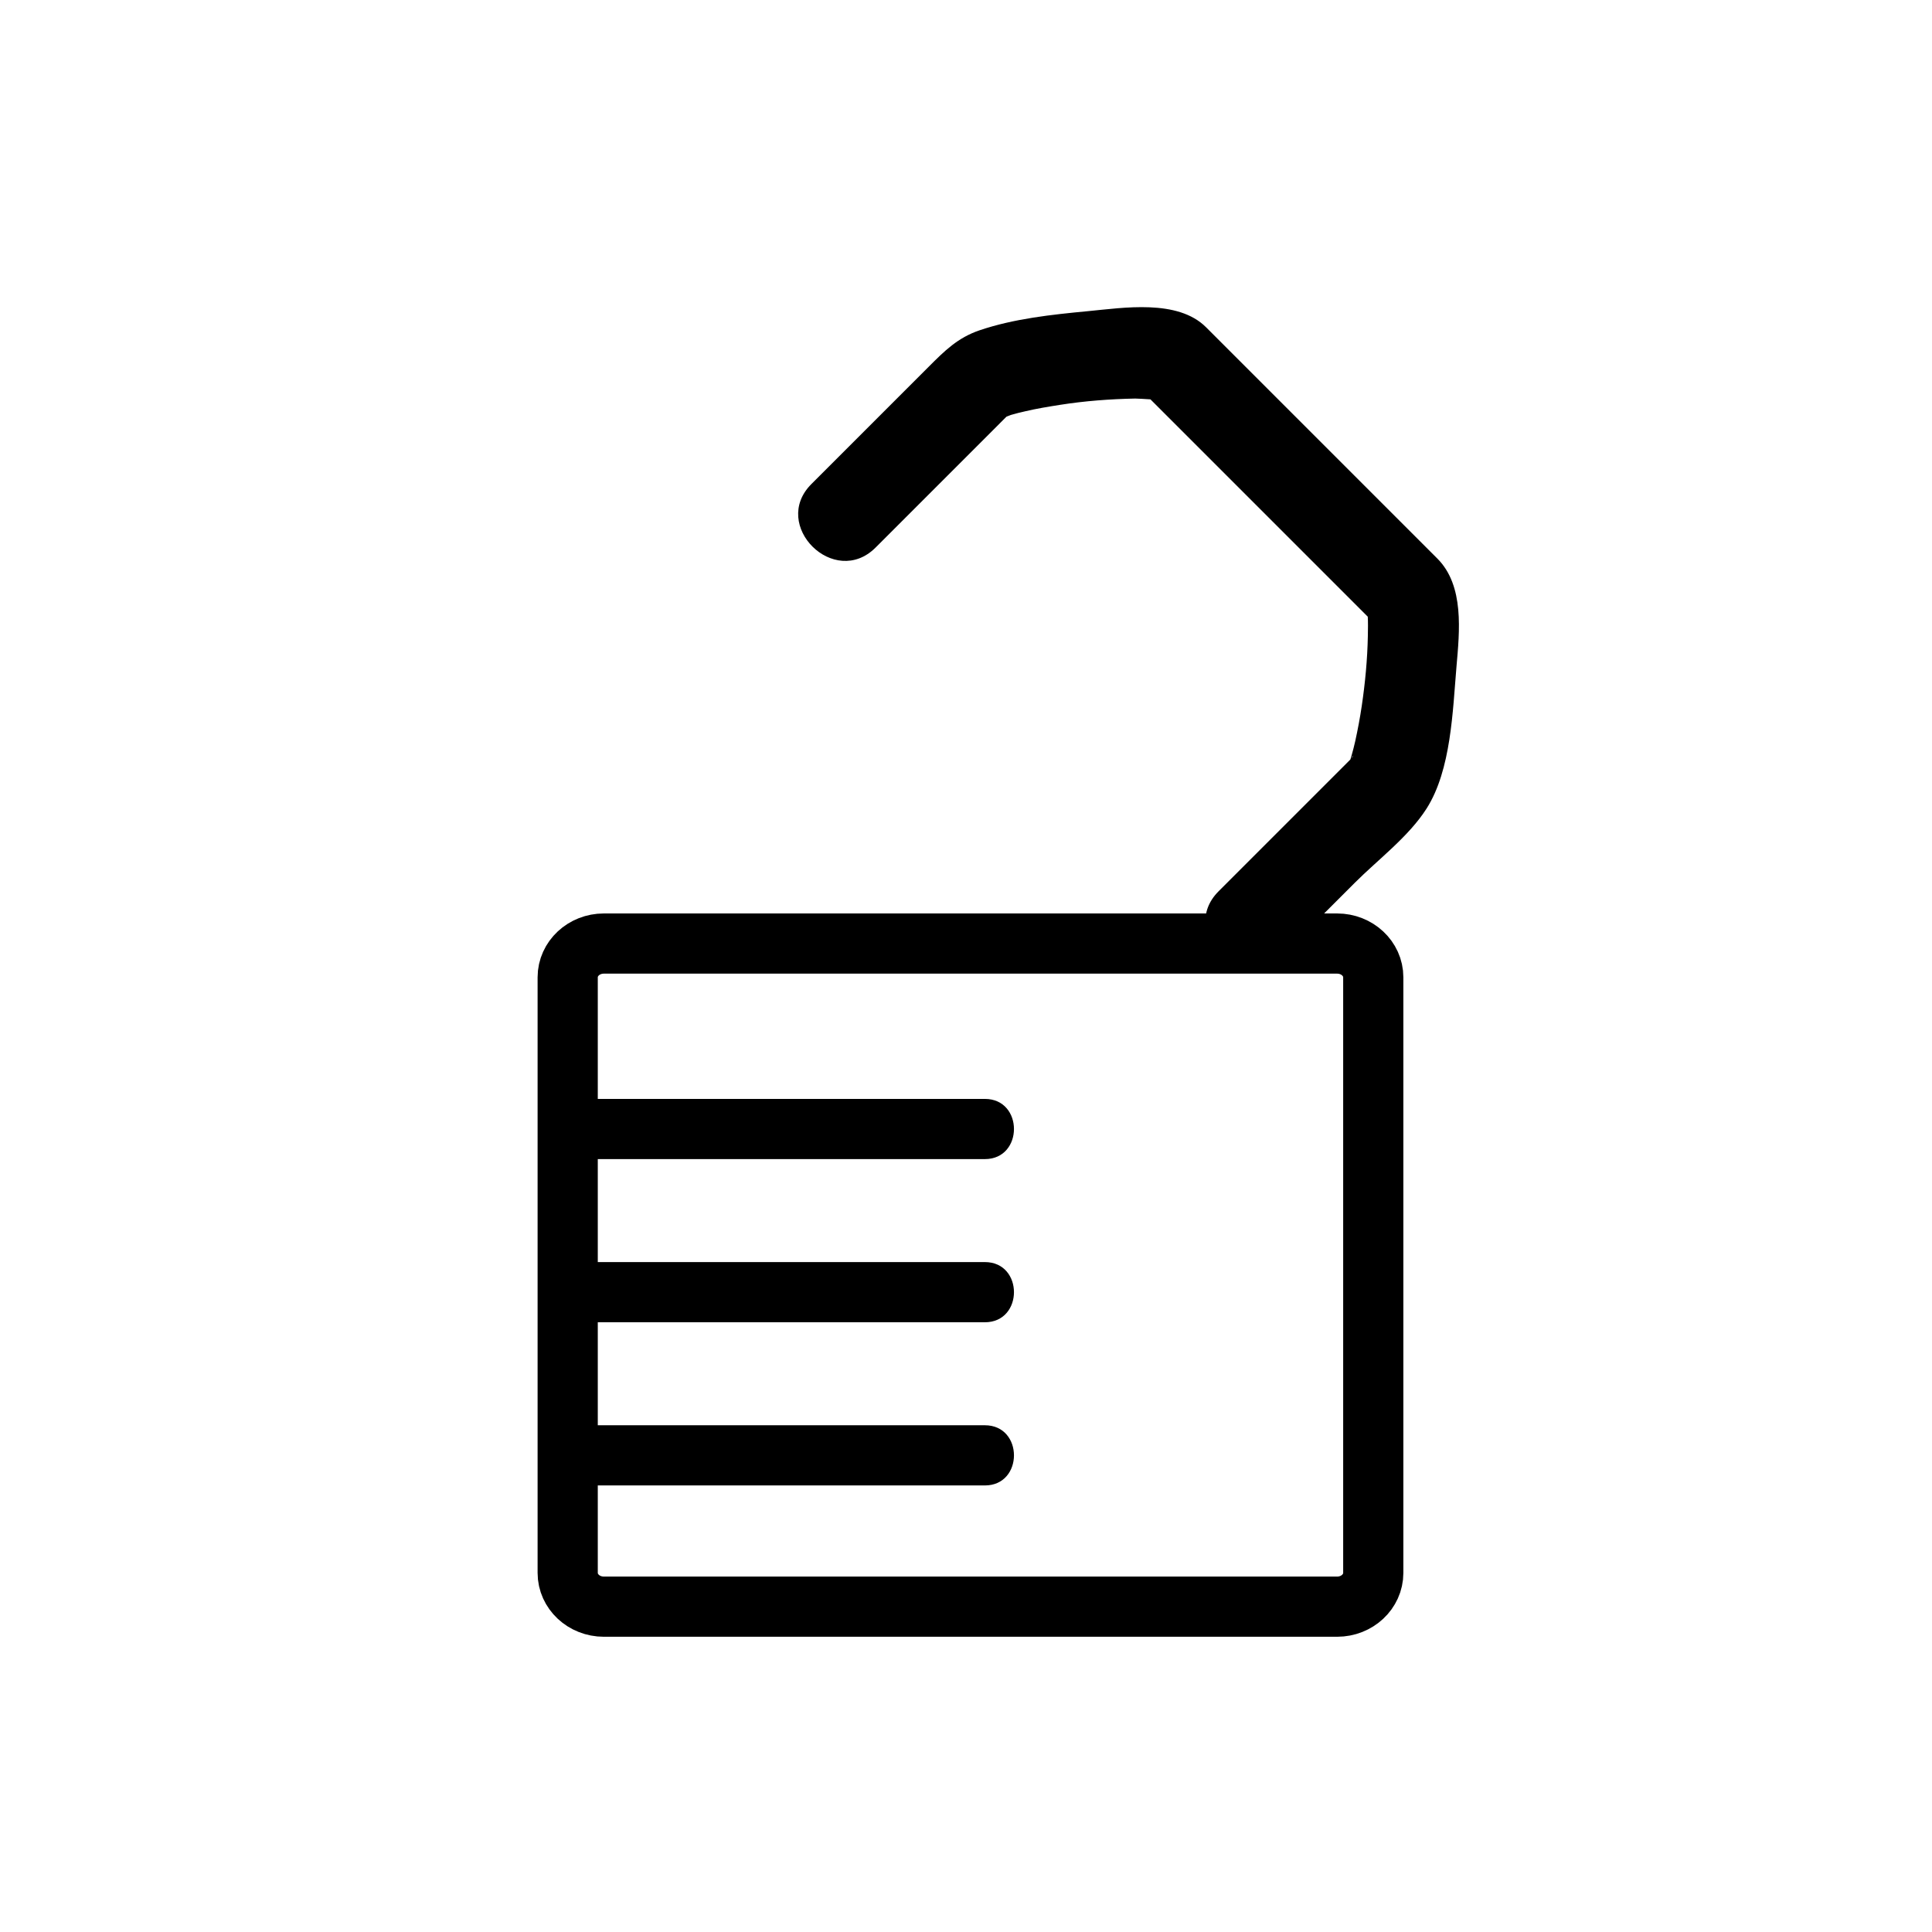 <svg xmlns="http://www.w3.org/2000/svg" viewBox="20 20 321 321">
<path fill="none"  stroke="#000" stroke-width="10" d="m114.321,182.378c0-3.098 2.69-5.609 6.009-5.609h121.828c3.318,0 6.008,2.512 6.008,5.609v98.959c0,3.098-2.689,5.609-6.008,5.609h-121.828c-3.318,0-6.009-2.512-6.009-5.609v-98.959z"/>
<g fill="#000">
<path d="m115.958,266.805c22.558,0 45.117,0 67.675,0 6.448,0 6.448-10 0-10-22.558,0-45.117,0-67.675,0-6.449,0-6.449,10 0,10z"/>
<path d="m119.13,239.693c21.501,0 43.002,0 64.503,0 6.448,0 6.448-10 0-10-21.501,0-43.002,0-64.503,0-6.449,0-6.449,10 0,10z"/>
<path d="m119.13,212.582c21.501,0 43.002,0 64.503,0 6.448,0 6.448-10 0-10-21.501,0-43.002,0-64.503,0-6.449,0-6.449,10 0,10z"/>
<path d="m165.477,110.976c3.986-3.986 7.972-7.972 11.958-11.958 2.516-2.516 5.032-5.031 7.547-7.547 .774-.774 1.548-1.548 2.322-2.323 1.539-1.539-.845,.385 .164-.137-1.844,.953 .084,.055 .502-.072 .78-.238 1.579-.418 2.373-.604 1.914-.451 3.861-.769 5.803-1.074 4.12-.649 8.314-.963 12.482-1.042 .74-.014 4.853,.353 3.004,.033 1.431,.248-2.602-2.016-1.683-1.097 1.324,1.325 2.648,2.649 3.973,3.974 10.319,10.319 20.639,20.639 30.958,30.958 1.175,1.175 2.35,2.35 3.524,3.524 .972,.972-1.523-3.285-1.164-1.779-.476-1.995-.02,.023 .008,.489 .065,1.114 .039,2.234 .019,3.349-.074,3.886-.446,7.805-1.016,11.648-.288,1.947-.654,3.881-1.074,5.803-.174,.798-.387,1.586-.604,2.373-.126,.44-.266,.876-.419,1.308 .391-.855 .423-.956 .097-.302 .766-1.481 .779-.977 .047-.245-.774,.774-1.548,1.548-2.322,2.323-2.516,2.516-5.031,5.031-7.547,7.547-3.986,3.986-7.972,7.972-11.958,11.958-6.835,6.835 3.813,17.403 10.666,10.551 3.985-3.986 7.971-7.972 11.957-11.958 3.858-3.859 8.967-7.677 11.931-12.336 4.091-6.429 4.339-16.261 4.967-23.575 .502-5.841 1.341-13.444-3.18-17.964-9.419-9.42-18.838-18.839-28.258-28.259-3.389-3.389-6.777-6.778-10.166-10.167-4.72-4.719-13.731-3.235-19.678-2.671-5.958,.565-12.229,1.238-17.93,3.165-3.65,1.233-5.844,3.43-8.463,6.05-6.501,6.501-13.003,13.003-19.505,19.504-6.836,6.837 3.813,17.405 10.665,10.553z"/>
</g>
</svg>
